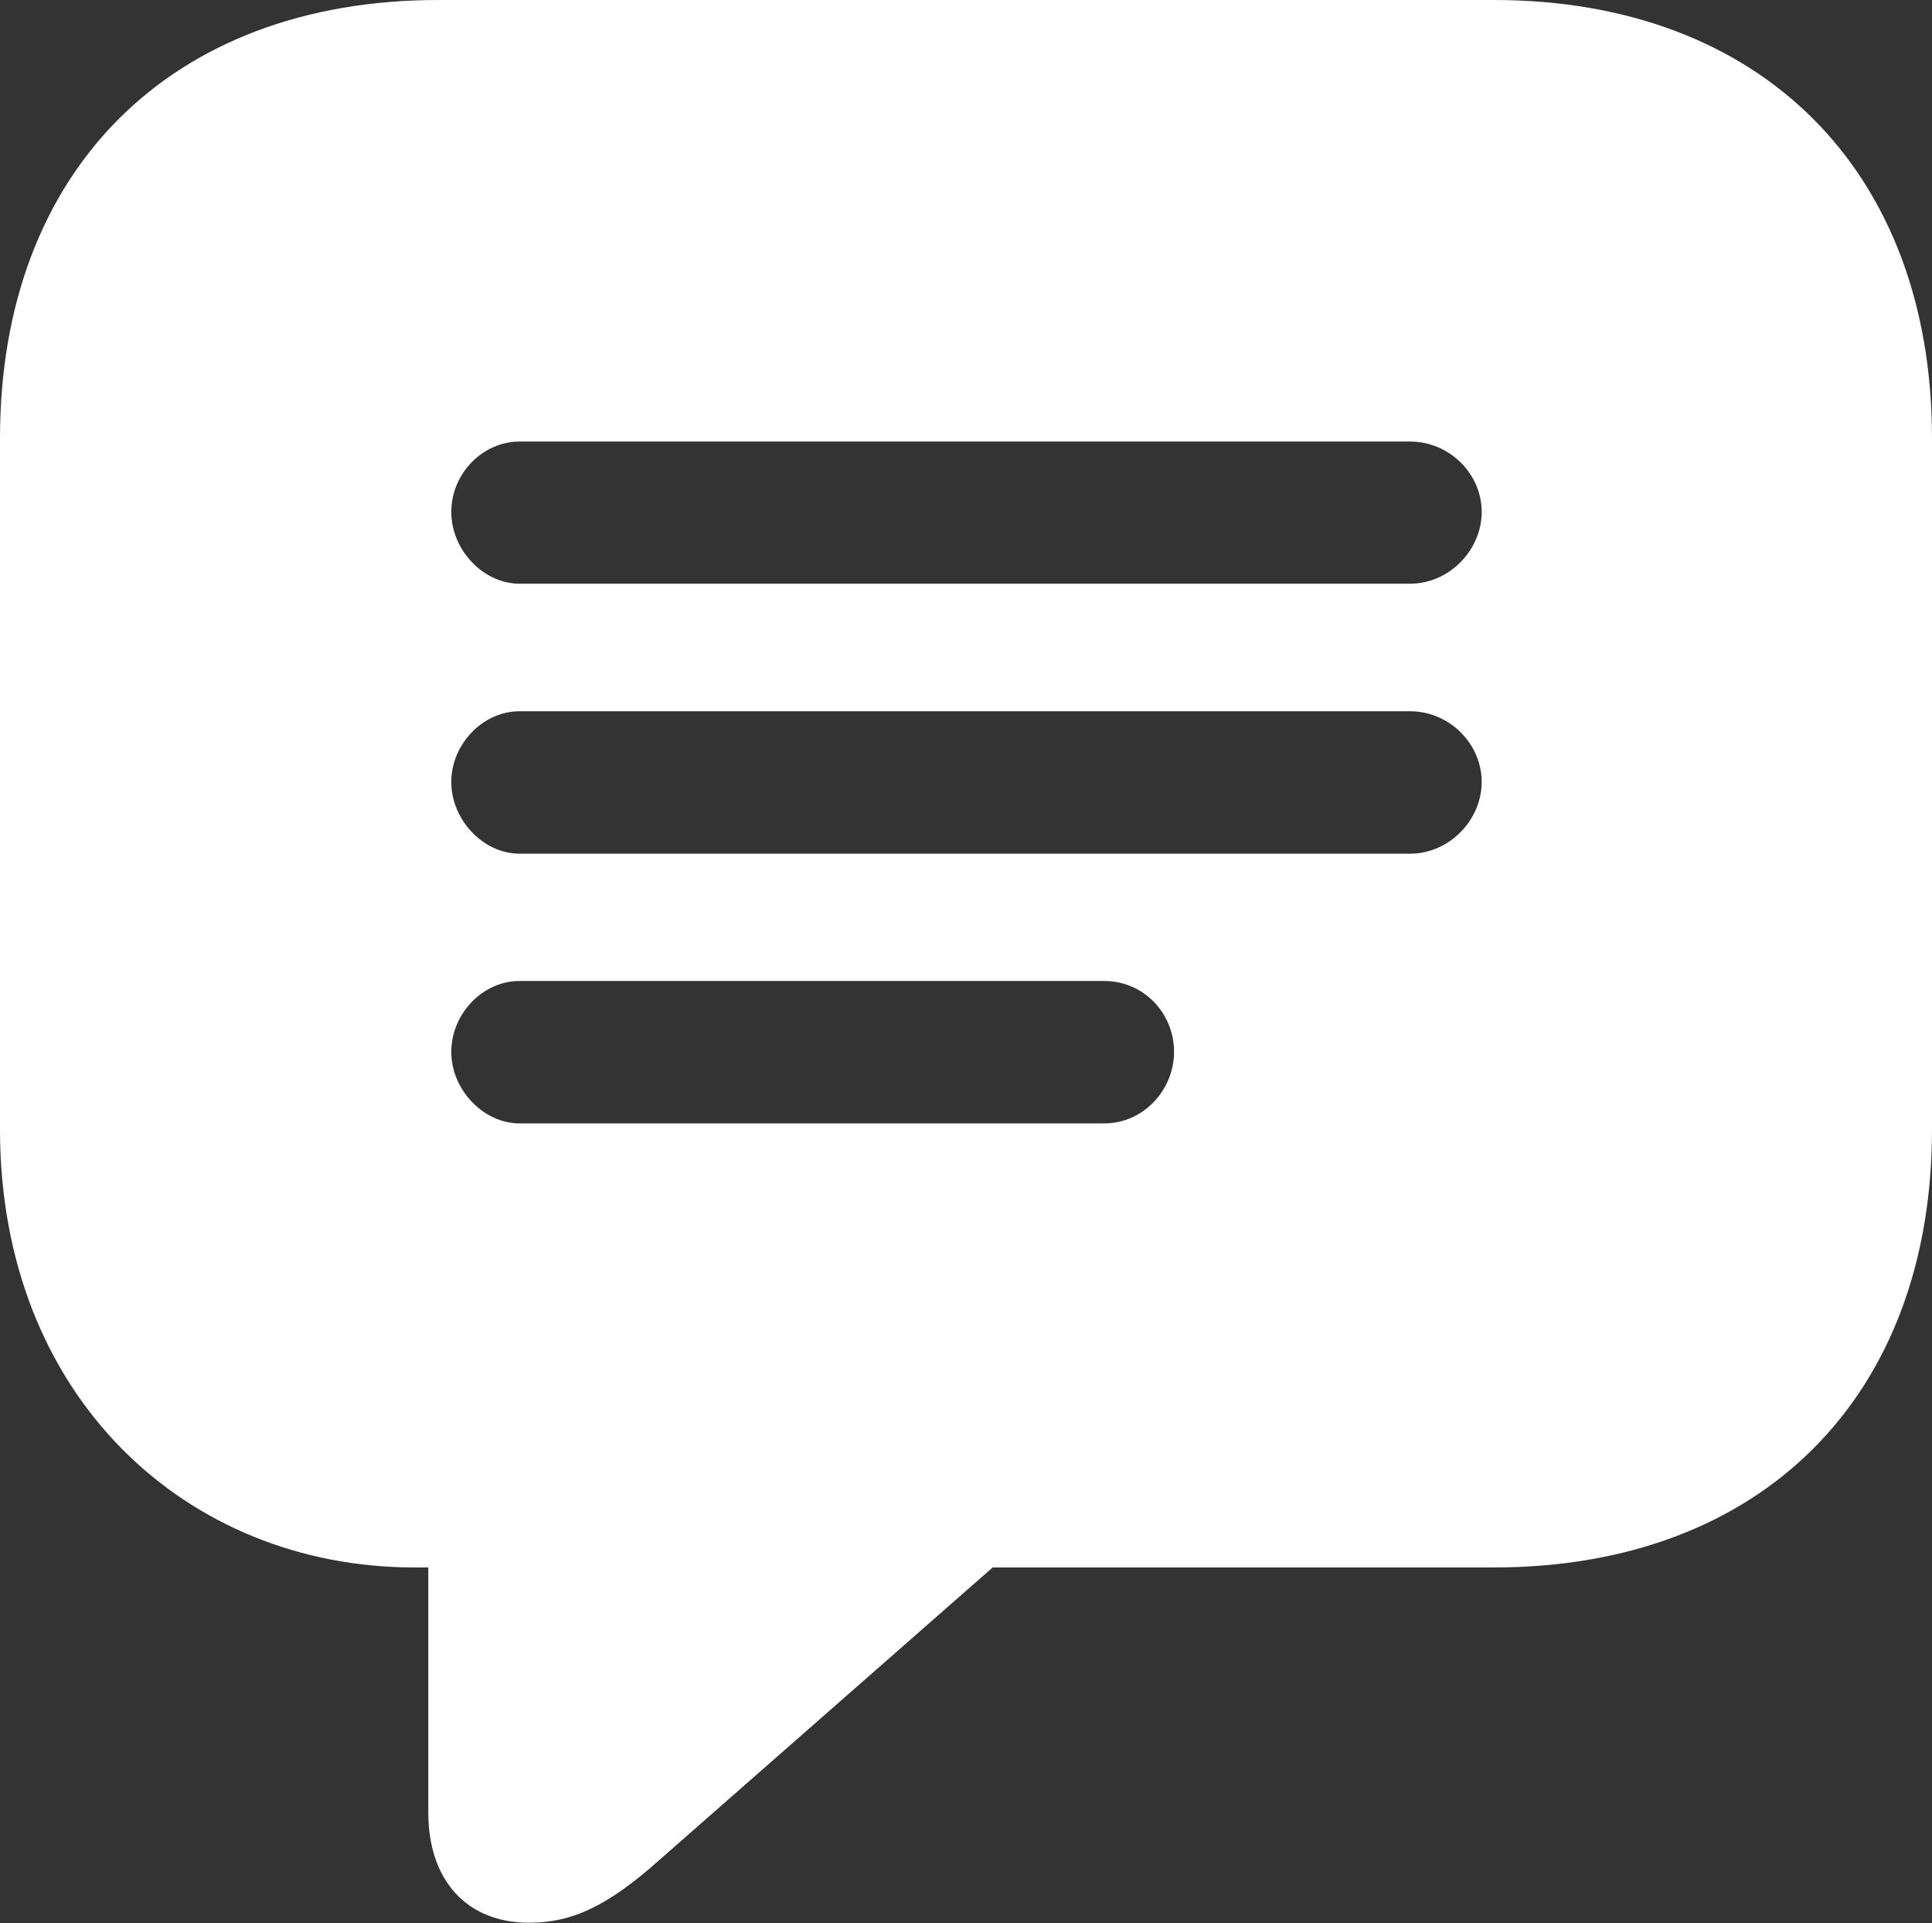 <svg width="1716" height="1708" viewBox="0 0 1716 1708" fill="none" xmlns="http://www.w3.org/2000/svg">
<rect x="0" y="0" width="1716" height="1708" fill="#333333" stroke="none"/>
<path d="M469.892 1707.53C507.812 1707.53 539.421 1693.01 585.426 1652.01L881.688 1392.01H1326.78C1564.77 1392.01 1716 1240 1716 1003.04V389.215C1716 152.254 1564.77 0 1326.78 0H389.217C151.222 0 0 152.225 0 389.215V1003.04C0 1240.03 165.34 1392.01 368.041 1392.01H380.42V1609.6C380.42 1670.06 414.728 1707.53 469.892 1707.53ZM461.49 518.381C429.343 518.381 400.838 488.464 400.838 454.654C400.838 420.627 428.637 392.122 461.49 392.122H1252.31C1287.28 392.122 1316.04 420.627 1316.04 454.654C1316.04 488.464 1287.28 518.381 1252.31 518.381H461.49ZM461.49 758.15C429.343 758.15 400.838 728.235 400.838 694.41C400.838 661.103 428.637 631.641 461.49 631.641H1252.31C1287.28 631.641 1316.04 660.398 1316.04 694.41C1316.04 728.235 1287.28 758.15 1252.31 758.15H461.49ZM461.49 997.67C429.343 997.67 400.838 967.767 400.838 934.194C400.838 900.385 428.637 871.173 461.49 871.173H980.741C1015.71 871.173 1042.8 899.679 1042.8 934.194C1042.8 967.767 1015.71 997.67 980.741 997.67H461.49Z" fill="white"/>
</svg>
